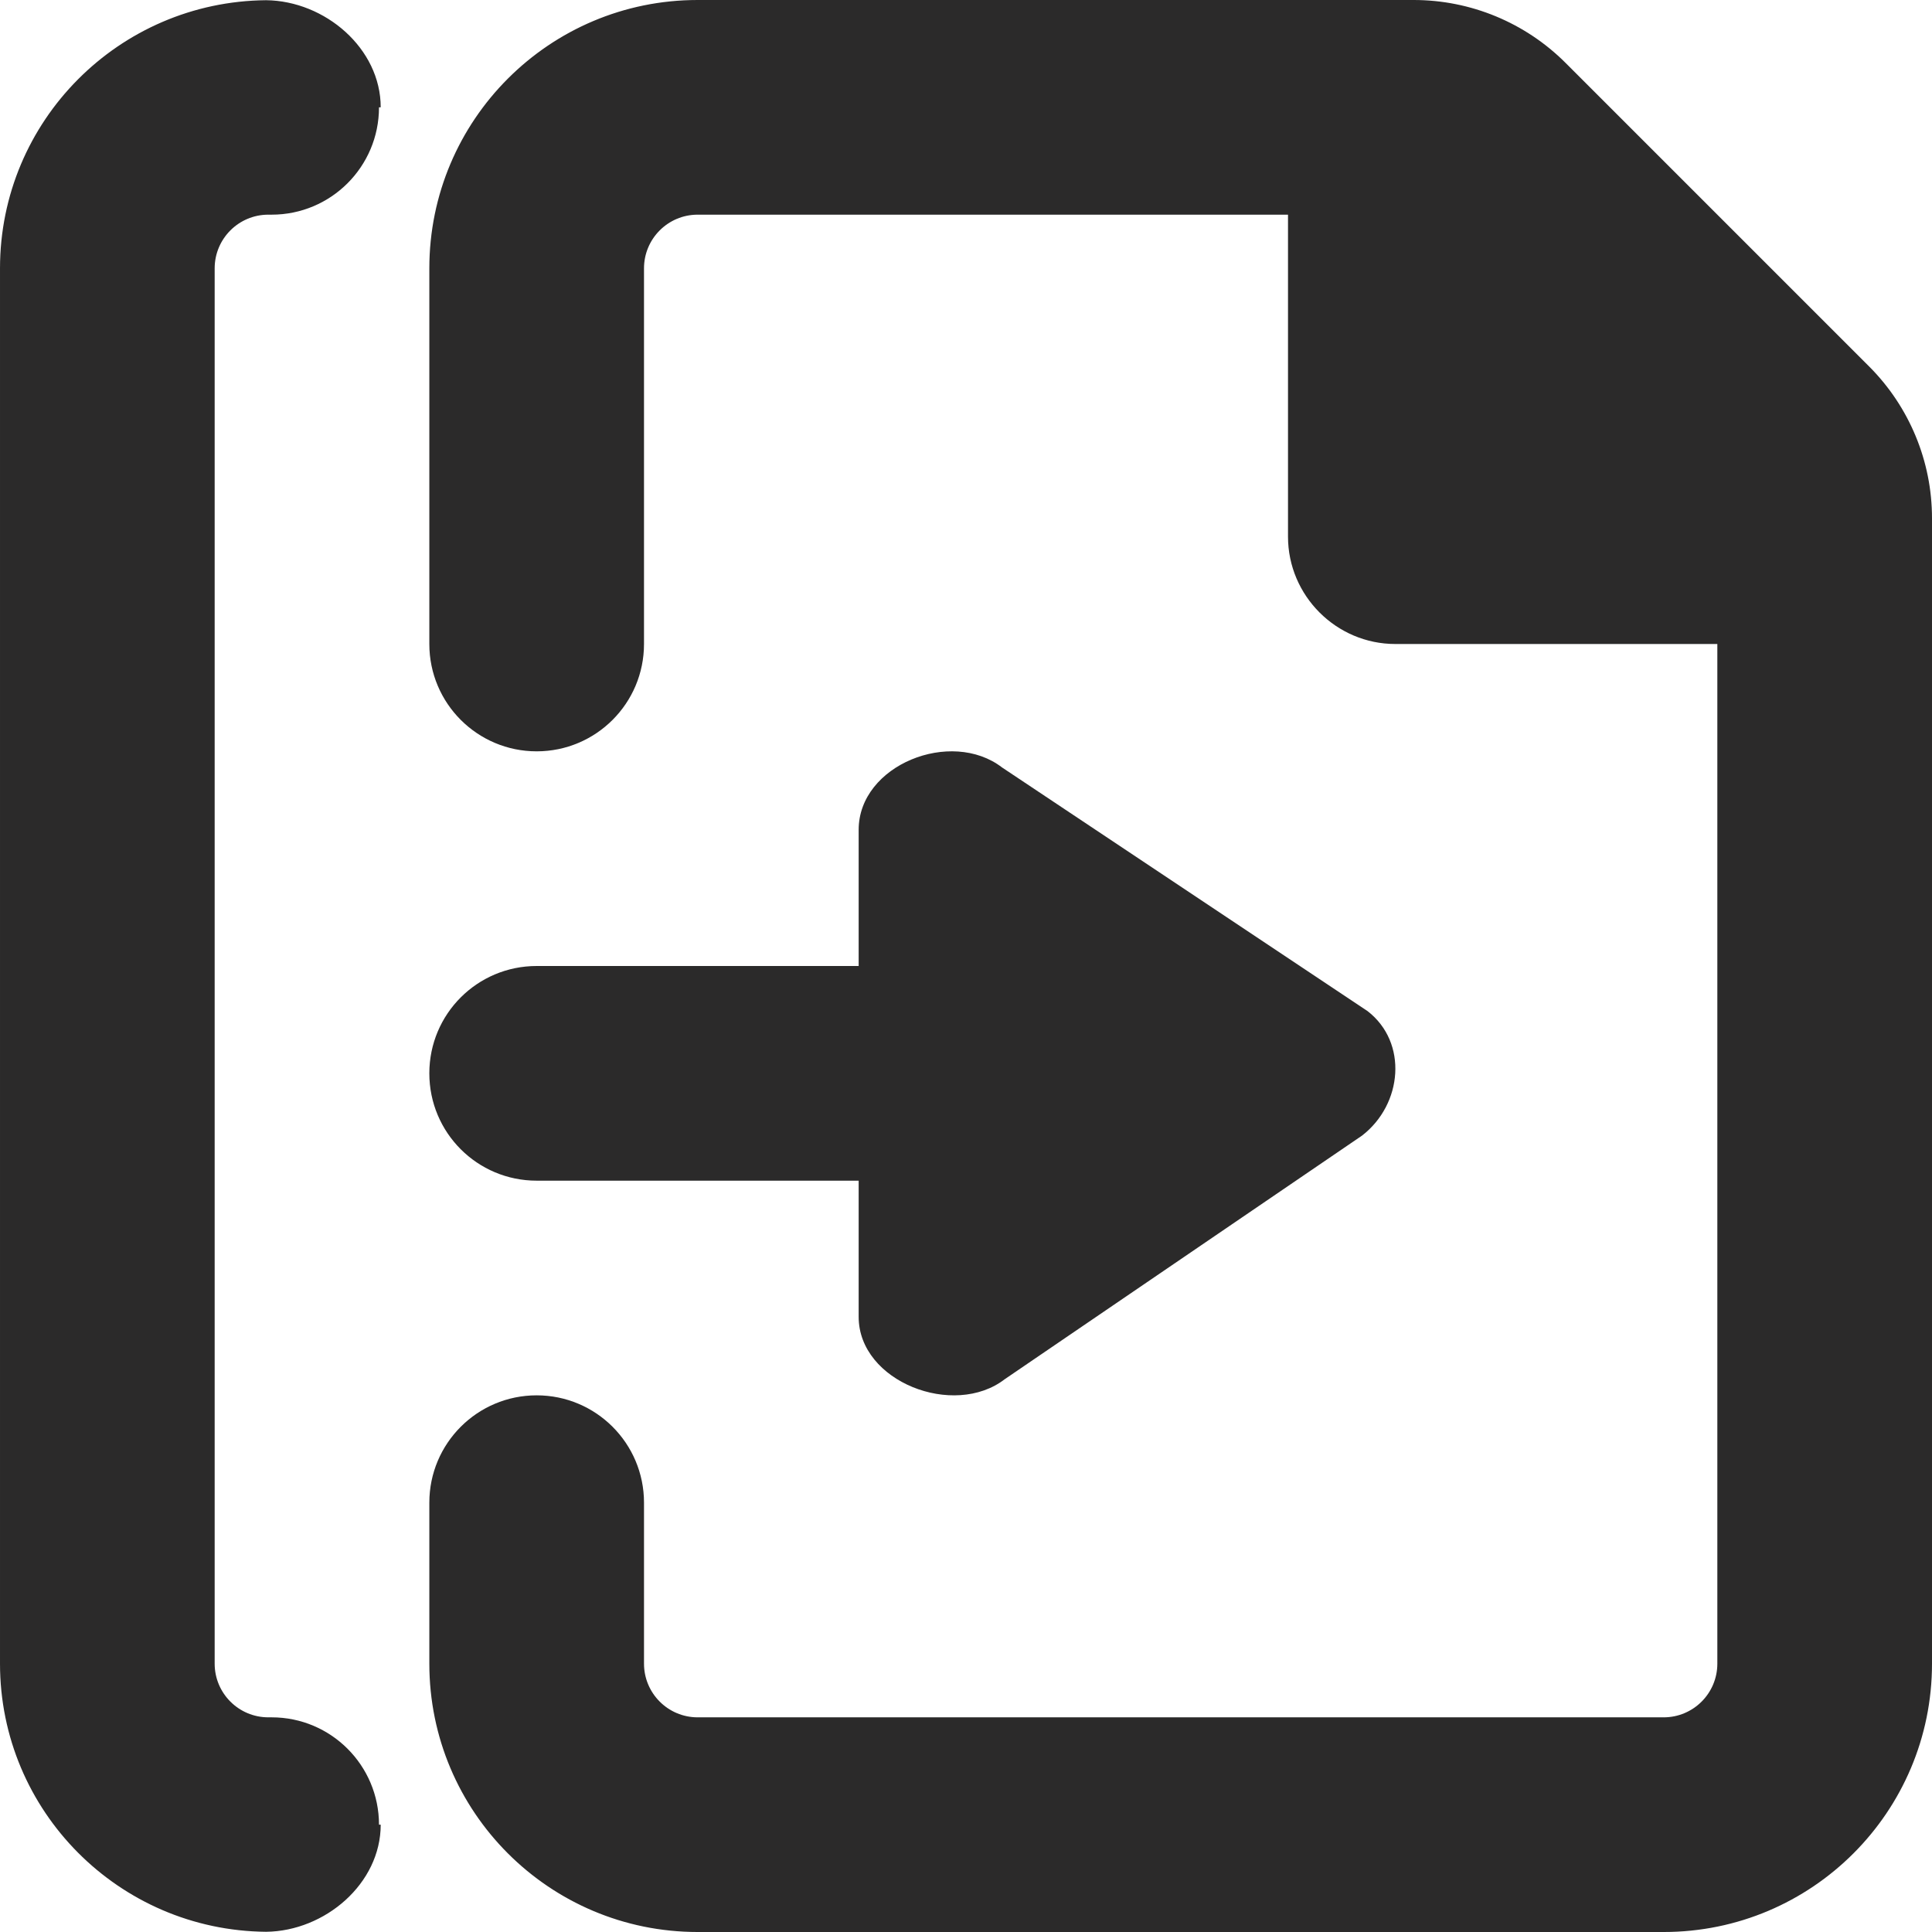 <svg width="18" height="18" viewBox="0 0 18 18" xmlns="http://www.w3.org/2000/svg" xmlns:sketch="http://www.bohemiancoding.com/sketch/ns"><title>duplicate</title><desc>Created with Sketch.</desc><path d="M8 7.731v1.269h-3c-.553 0-1 .447-1 1 0 .553.447 1 1 1h3v1.269c0 .604.887.947 1.362.58l3.328-2.269c.378-.292.429-.868.051-1.16l-3.404-2.269c-.476-.367-1.337-.024-1.337.58zm9.414-4.317l-2.828-2.828c-.375-.375-.884-.586-1.415-.586h-6.671c-1.381 0-2.5 1.119-2.5 2.5v3.5c0 .553.448 1 1 1s1-.447 1-1v-3.5c0-.276.224-.5.5-.5h5.5v3c0 .55.45 1 1 1h3v9.5c0 .276-.224.5-.5.5h-9c-.276 0-.5-.224-.5-.5v-1.5c0-.553-.448-1-1-1s-1 .447-1 1v1.5c0 1.381 1.119 2.5 2.5 2.5h9c1.381 0 2.5-1.119 2.5-2.5v-10.672c0-.53-.211-1.039-.586-1.414zm-14.883 12.586h-.031c-.276 0-.5-.224-.5-.5v-13c0-.276.224-.5.5-.5h.031c.553 0 1-.448 1-1h.016c0-.549-.519-.992-1.068-.998-1.37.012-2.479 1.124-2.479 2.498v13c0 1.374 1.109 2.486 2.479 2.498.549-.006 1.068-.449 1.068-.998h-.016c0-.552-.447-1-1-1z" sketch:type="MSShapeGroup" fill="#2B2A2A"/></svg>